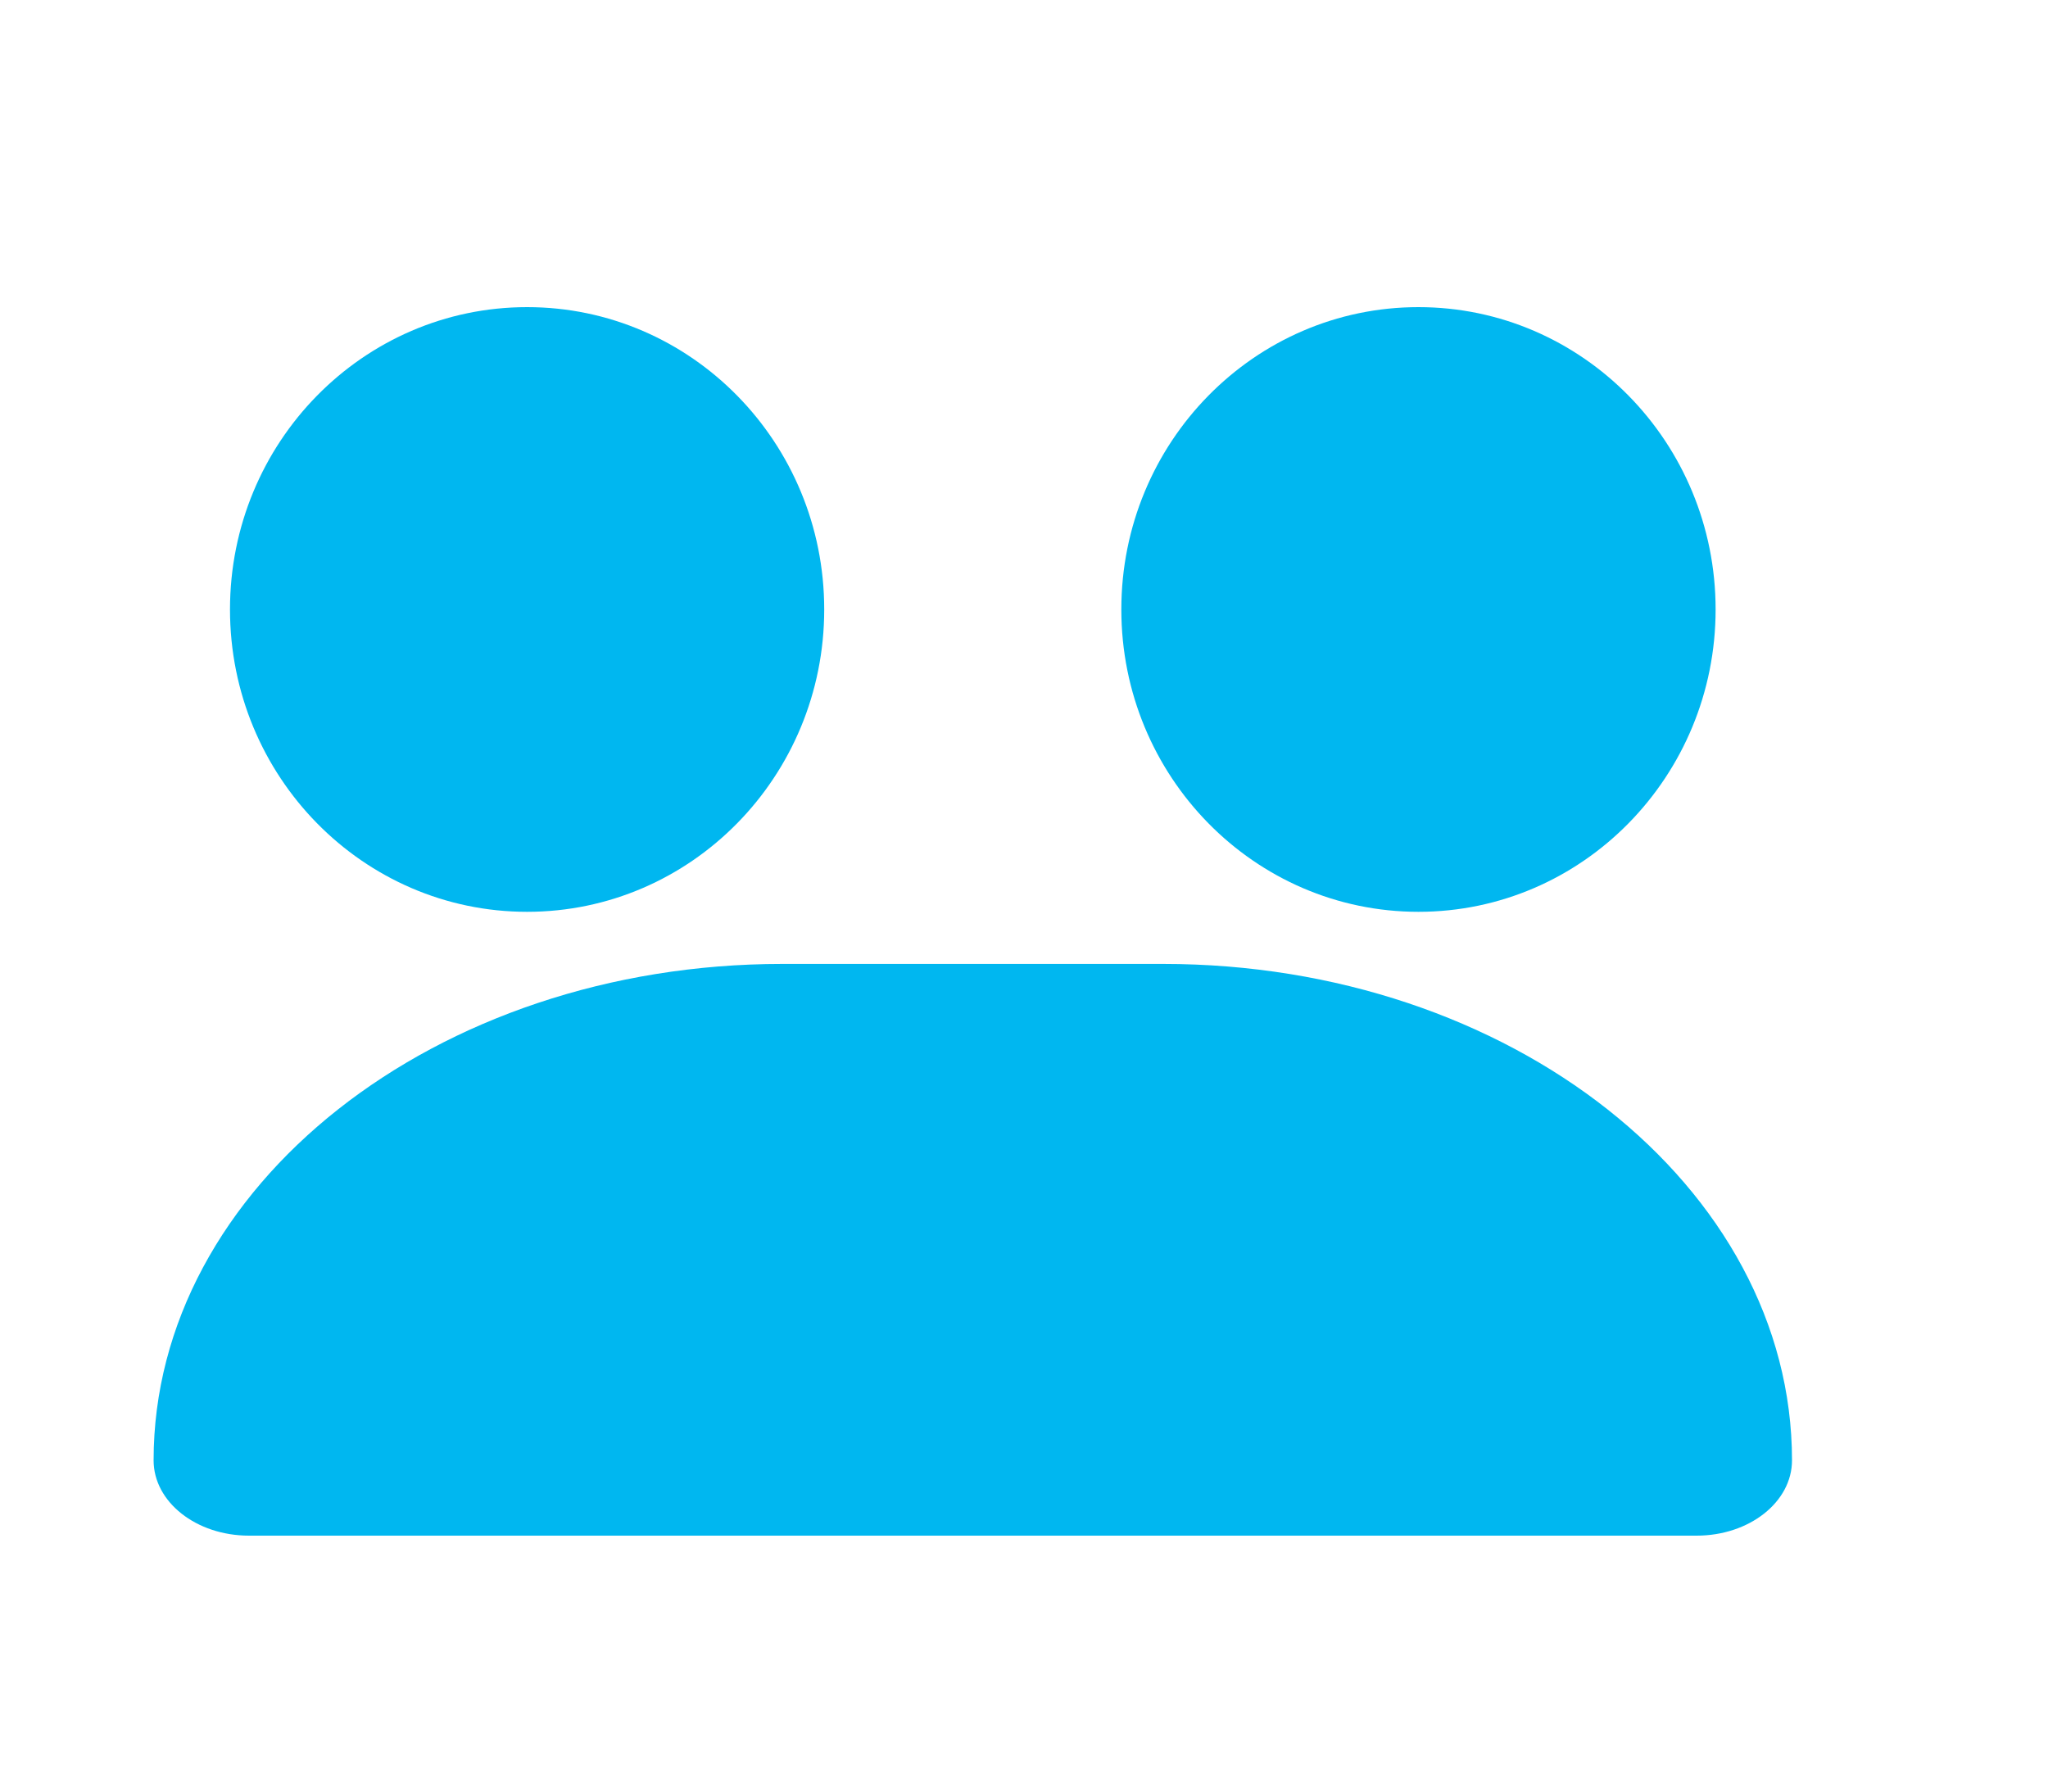 <svg width="40" height="35" viewBox="0 0 40 35" fill="none" xmlns="http://www.w3.org/2000/svg">
<g filter="url(#filter0_ddi_710_4273)">
<path d="M28.704 14.813C31.909 14.813 34.508 12.168 34.508 8.906C34.508 5.644 31.909 3 28.704 3C25.5 3 22.901 5.644 22.901 8.906C22.901 12.168 25.5 14.813 28.704 14.813Z" fill="#00B7F0"/>
<path d="M12.414 17.302H27.59C31.208 17.302 34.142 19.619 34.142 22.476V25.529H5.862V22.476C5.862 19.619 8.796 17.302 12.414 17.302Z" fill="#00B7F0"/>
<path d="M34.142 27H5.863C4.833 27 4 26.342 4 25.529C4 20.181 9.508 15.831 16.28 15.831H23.72C30.492 15.831 36 20.181 36 25.529C36 26.342 35.167 27 34.137 27H34.142ZM7.926 24.062H32.078C31.227 21.038 27.806 18.773 23.725 18.773H16.284C12.204 18.773 8.783 21.038 7.931 24.062H7.926Z" fill="#00B7F0"/>
<path d="M11.295 14.813C14.5 14.813 17.098 12.168 17.098 8.906C17.098 5.644 14.5 3 11.295 3C8.09 3 5.492 5.644 5.492 8.906C5.492 12.168 8.09 14.813 11.295 14.813Z" fill="#00B7F0"/>
</g>
<defs>
<filter id="filter0_ddi_710_4273" x="0" y="0" width="40" height="35" filterUnits="userSpaceOnUse" color-interpolation-filters="sRGB">
<feFlood flood-opacity="0" result="BackgroundImageFix"/>
<feColorMatrix in="SourceAlpha" type="matrix" values="0 0 0 0 0 0 0 0 0 0 0 0 0 0 0 0 0 0 127 0" result="hardAlpha"/>
<feOffset dx="-1" dy="-1"/>
<feGaussianBlur stdDeviation="1"/>
<feColorMatrix type="matrix" values="0 0 0 0 1 0 0 0 0 1 0 0 0 0 1 0 0 0 0.7 0"/>
<feBlend mode="normal" in2="BackgroundImageFix" result="effect1_dropShadow_710_4273"/>
<feColorMatrix in="SourceAlpha" type="matrix" values="0 0 0 0 0 0 0 0 0 0 0 0 0 0 0 0 0 0 127 0" result="hardAlpha"/>
<feOffset dy="4"/>
<feGaussianBlur stdDeviation="2"/>
<feComposite in2="hardAlpha" operator="out"/>
<feColorMatrix type="matrix" values="0 0 0 0 0 0 0 0 0 0 0 0 0 0 0 0 0 0 0.25 0"/>
<feBlend mode="normal" in2="effect1_dropShadow_710_4273" result="effect2_dropShadow_710_4273"/>
<feBlend mode="normal" in="SourceGraphic" in2="effect2_dropShadow_710_4273" result="shape"/>
<feColorMatrix in="SourceAlpha" type="matrix" values="0 0 0 0 0 0 0 0 0 0 0 0 0 0 0 0 0 0 127 0" result="hardAlpha"/>
<feOffset/>
<feGaussianBlur stdDeviation="0.5"/>
<feComposite in2="hardAlpha" operator="arithmetic" k2="-1" k3="1"/>
<feColorMatrix type="matrix" values="0 0 0 0 0.694 0 0 0 0 0.761 0 0 0 0 0.816 0 0 0 0.4 0"/>
<feBlend mode="multiply" in2="shape" result="effect3_innerShadow_710_4273"/>
</filter>
</defs>
</svg>
